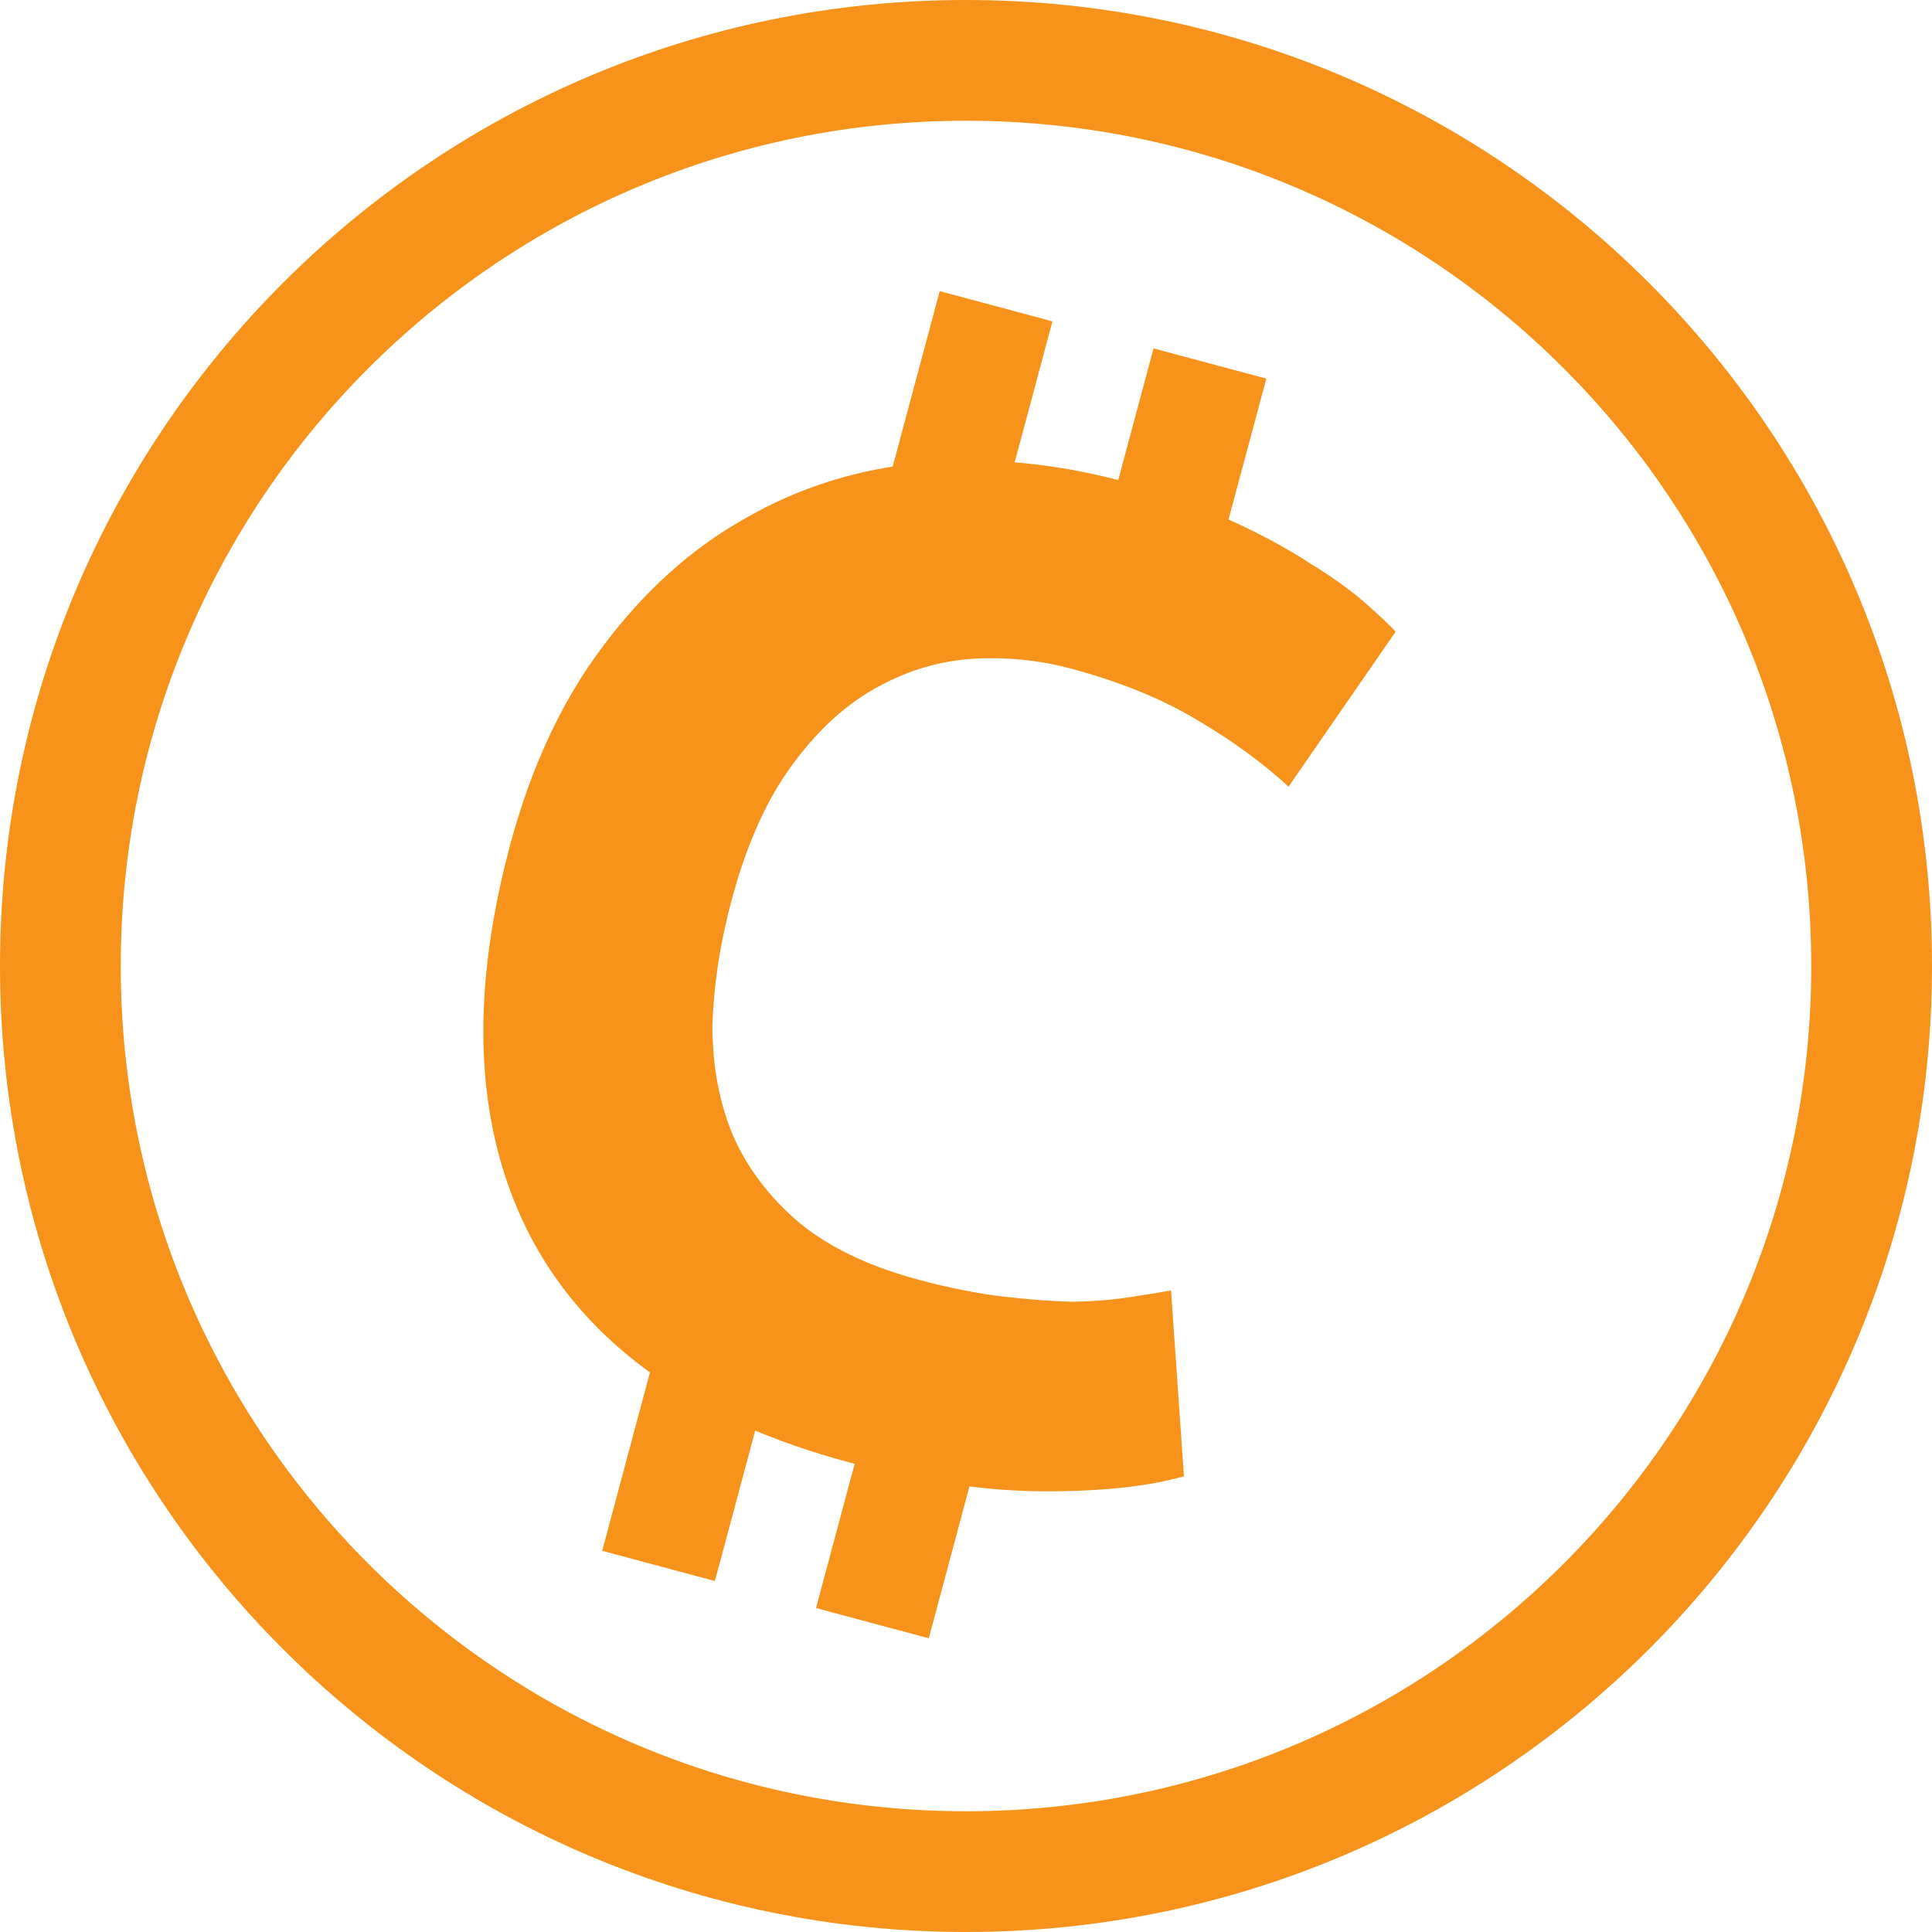 <svg width="30" height="30" viewBox="0 0 30 30" fill="none" xmlns="http://www.w3.org/2000/svg">
<path fill-rule="evenodd" clip-rule="evenodd" d="M15 30C23.284 30 30 23.284 30 15C30 6.716 23.284 0 15 0C6.716 0 0 6.716 0 15C0 23.284 6.716 30 15 30ZM15 28.125C22.249 28.125 28.125 22.249 28.125 15C28.125 7.751 22.249 1.875 15 1.875C7.751 1.875 1.875 7.751 1.875 15C1.875 22.249 7.751 28.125 15 28.125Z" fill="#F7931A"/>
<path d="M13.188 22.708C10.807 22.07 9.168 20.921 8.269 19.261C7.384 17.605 7.268 15.559 7.921 13.122C8.246 11.91 8.724 10.883 9.358 10.042C9.995 9.186 10.731 8.522 11.567 8.052C12.406 7.567 13.329 7.278 14.335 7.186C15.341 7.093 16.38 7.19 17.45 7.477C18.07 7.643 18.62 7.843 19.101 8.078C19.586 8.298 20.001 8.523 20.347 8.751C20.698 8.966 20.982 9.171 21.202 9.365C21.422 9.56 21.578 9.708 21.672 9.808L20.008 12.216C19.621 11.856 19.148 11.51 18.587 11.178C18.041 10.851 17.387 10.585 16.627 10.381C16.12 10.246 15.597 10.196 15.059 10.233C14.534 10.274 14.031 10.433 13.549 10.712C13.085 10.98 12.66 11.38 12.277 11.911C11.893 12.442 11.587 13.13 11.361 13.975C11.18 14.652 11.08 15.304 11.063 15.934C11.063 16.553 11.168 17.117 11.379 17.626C11.604 18.14 11.95 18.595 12.417 18.992C12.889 19.375 13.504 19.668 14.265 19.872C14.744 20 15.181 20.087 15.577 20.133C15.972 20.178 16.327 20.205 16.642 20.214C16.96 20.209 17.245 20.187 17.497 20.149C17.749 20.111 17.978 20.074 18.184 20.038L18.384 22.923C17.844 23.08 17.121 23.158 16.215 23.157C15.31 23.156 14.301 23.006 13.188 22.708Z" fill="#F7931A"/>
<path d="M16.342 4.99L14.592 4.521L13.605 8.203L15.356 8.672L16.342 4.99Z" fill="#F7931A"/>
<path d="M12.088 20.867L10.337 20.398L9.351 24.081L11.101 24.55L12.088 20.867Z" fill="#F7931A"/>
<path d="M19.663 5.879L17.912 5.41L16.925 9.093L18.676 9.562L19.663 5.879Z" fill="#F7931A"/>
<path d="M15.408 21.757L13.658 21.288L12.671 24.97L14.422 25.439L15.408 21.757Z" fill="#F7931A"/>
</svg>
